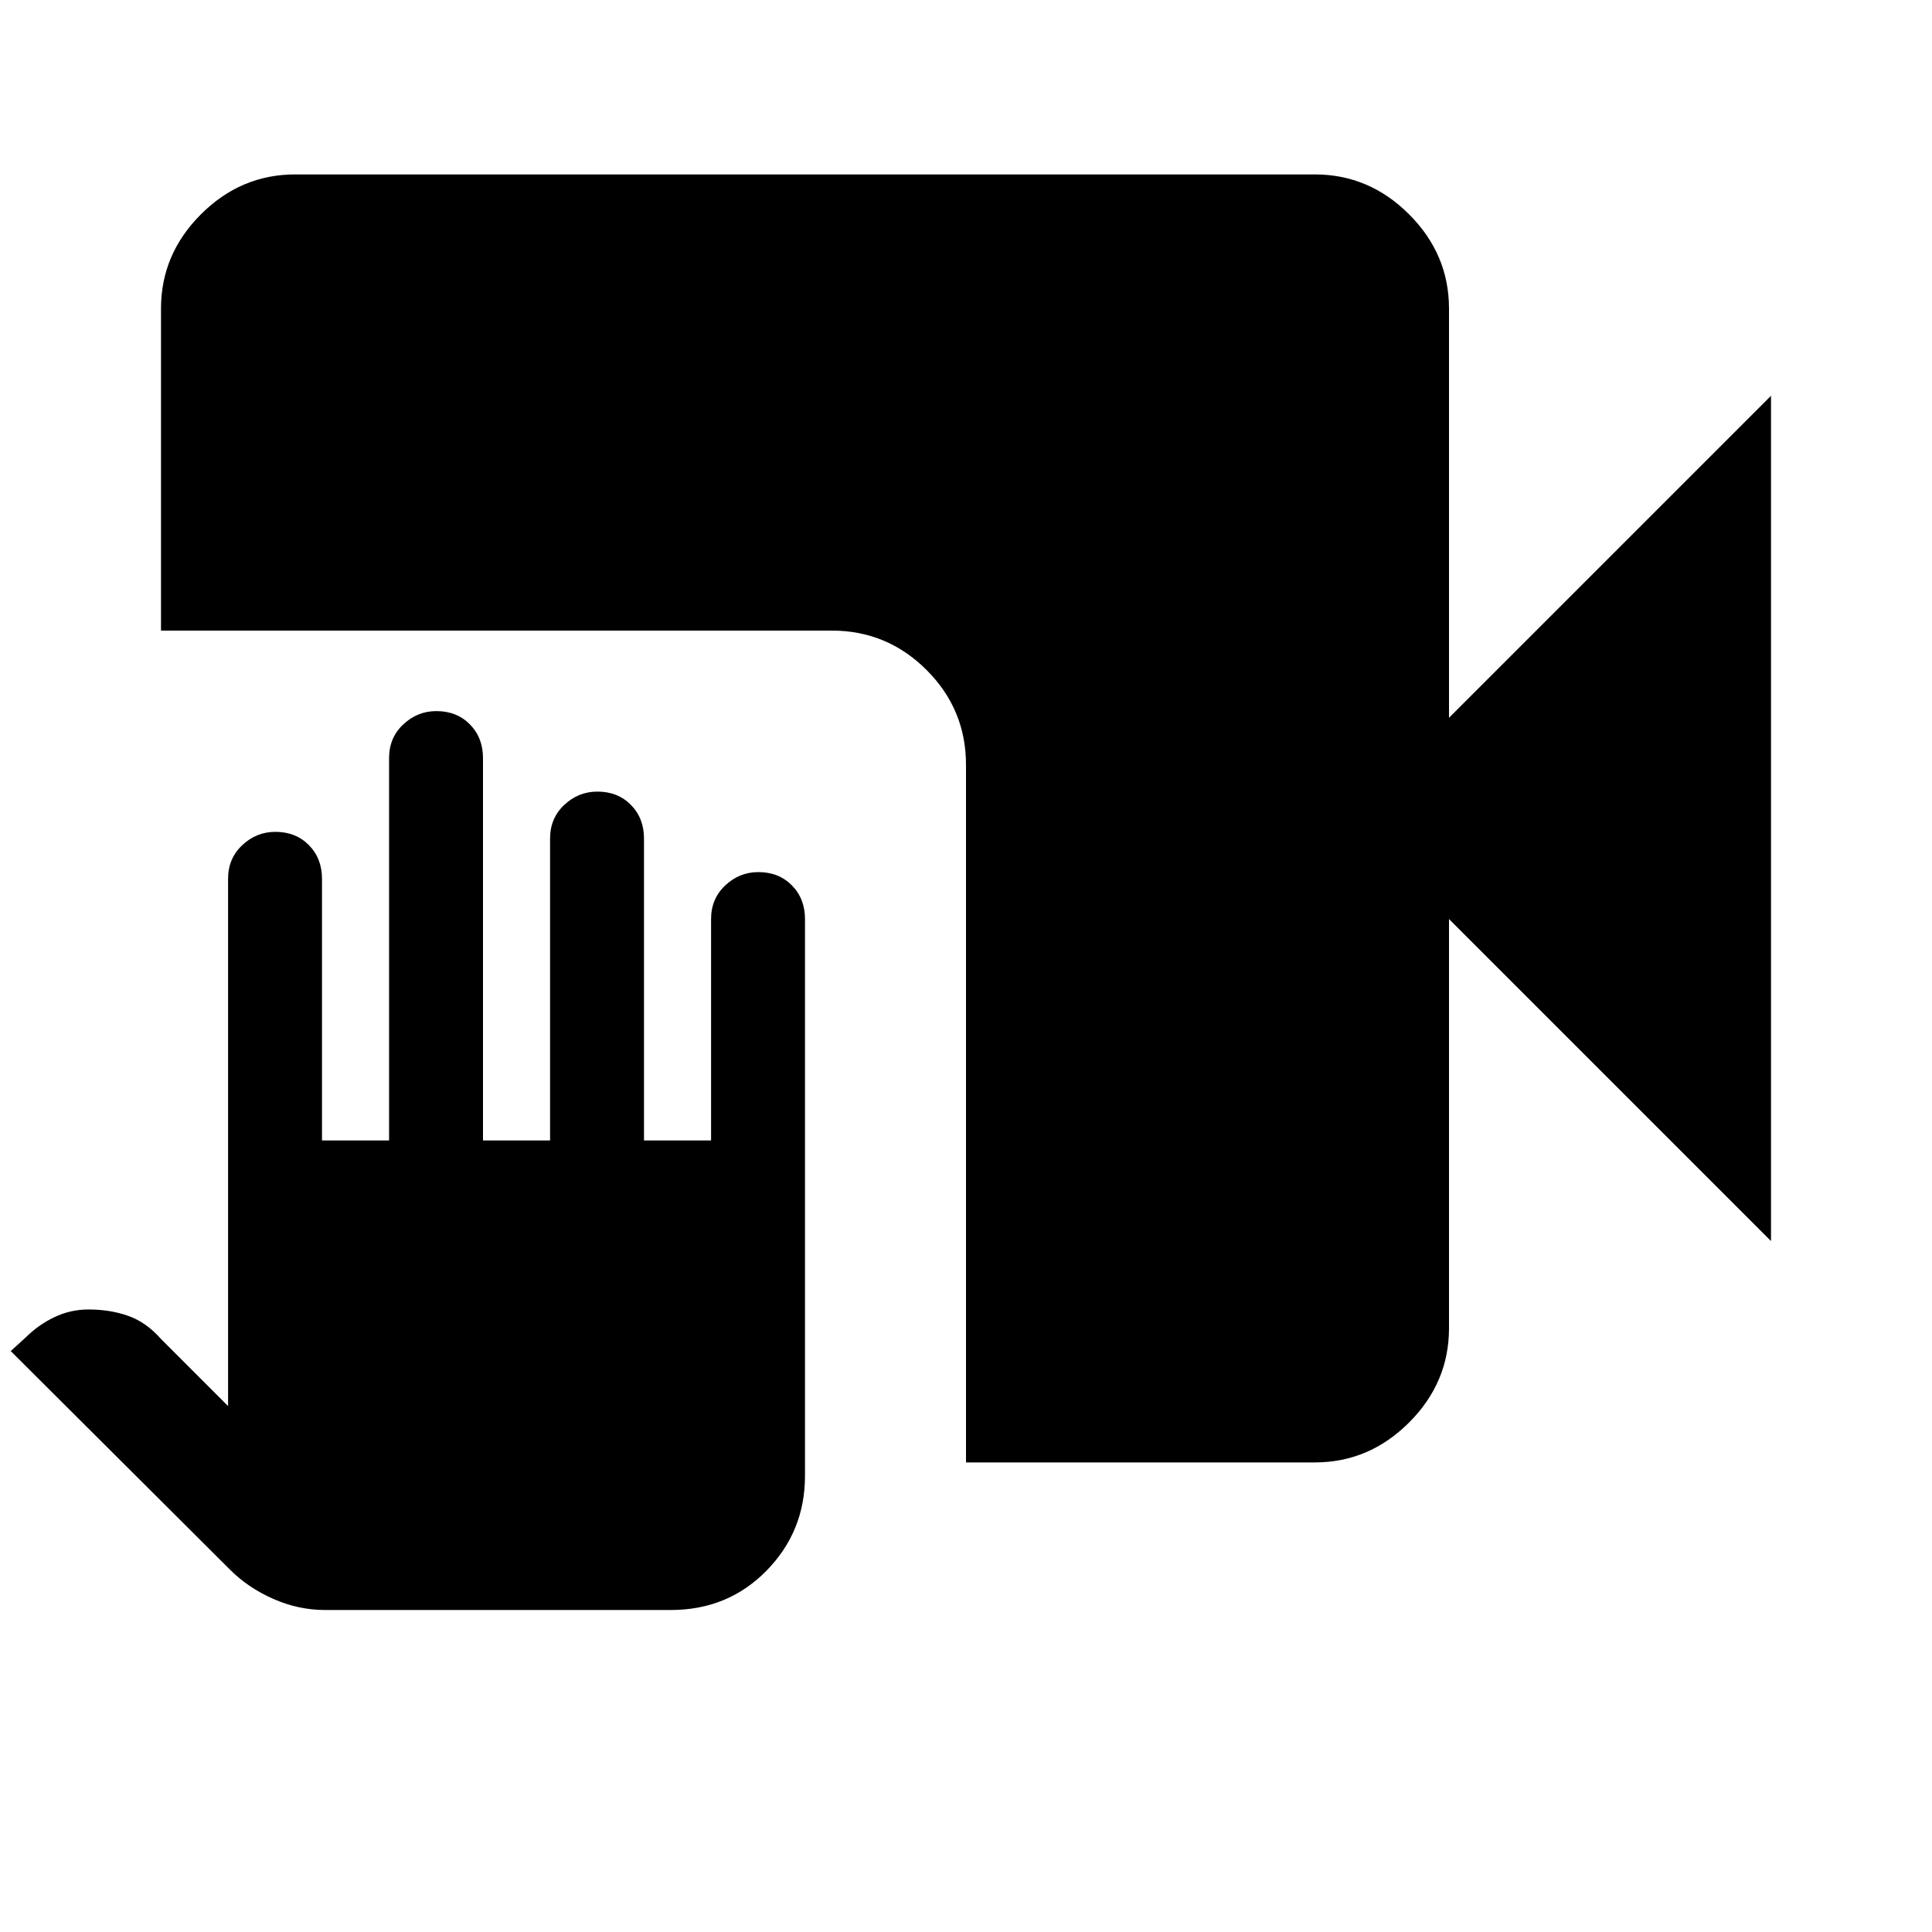 <svg xmlns="http://www.w3.org/2000/svg" height="40" viewBox="0 -960 960 960" width="40"><path d="M161.49-160q-13.16 0-25.66-5.5t-21.5-14.5l-109-108.67 7.34-6.66Q19-301.67 27-305.5t17-3.83q10.67 0 19.67 3.16 9 3.17 16.33 11.5l33.33 33.34v-262q0-10.11 7.05-16.72 7.05-6.61 16.44-6.61 10.18 0 16.68 6.61t6.5 16.72v130h33.33v-190q0-10.11 7.05-16.72 7.05-6.61 16.44-6.61 10.18 0 16.68 6.61t6.5 16.72v190h33.33v-150q0-10.11 7.05-16.72 7.04-6.61 16.44-6.61 10.18 0 16.68 6.61t6.5 16.72v150h33.33v-110q0-10.11 7.05-16.72 7.04-6.61 16.44-6.61 10.18 0 16.68 6.61t6.5 16.72v276.66q0 27.67-19.17 47.17t-47.5 19.5H161.49ZM480-233.33V-580q0-27.5-19.59-47.08-19.58-19.58-47.08-19.58H80v-160.01q0-27 19.83-46.83 19.84-19.83 46.84-19.83h506.66q27 0 46.84 19.83Q720-833.67 720-806.67v203.34l160-160v420l-160-160V-300q0 27-19.83 46.83-19.84 19.84-46.84 19.84H480Z"/></svg>